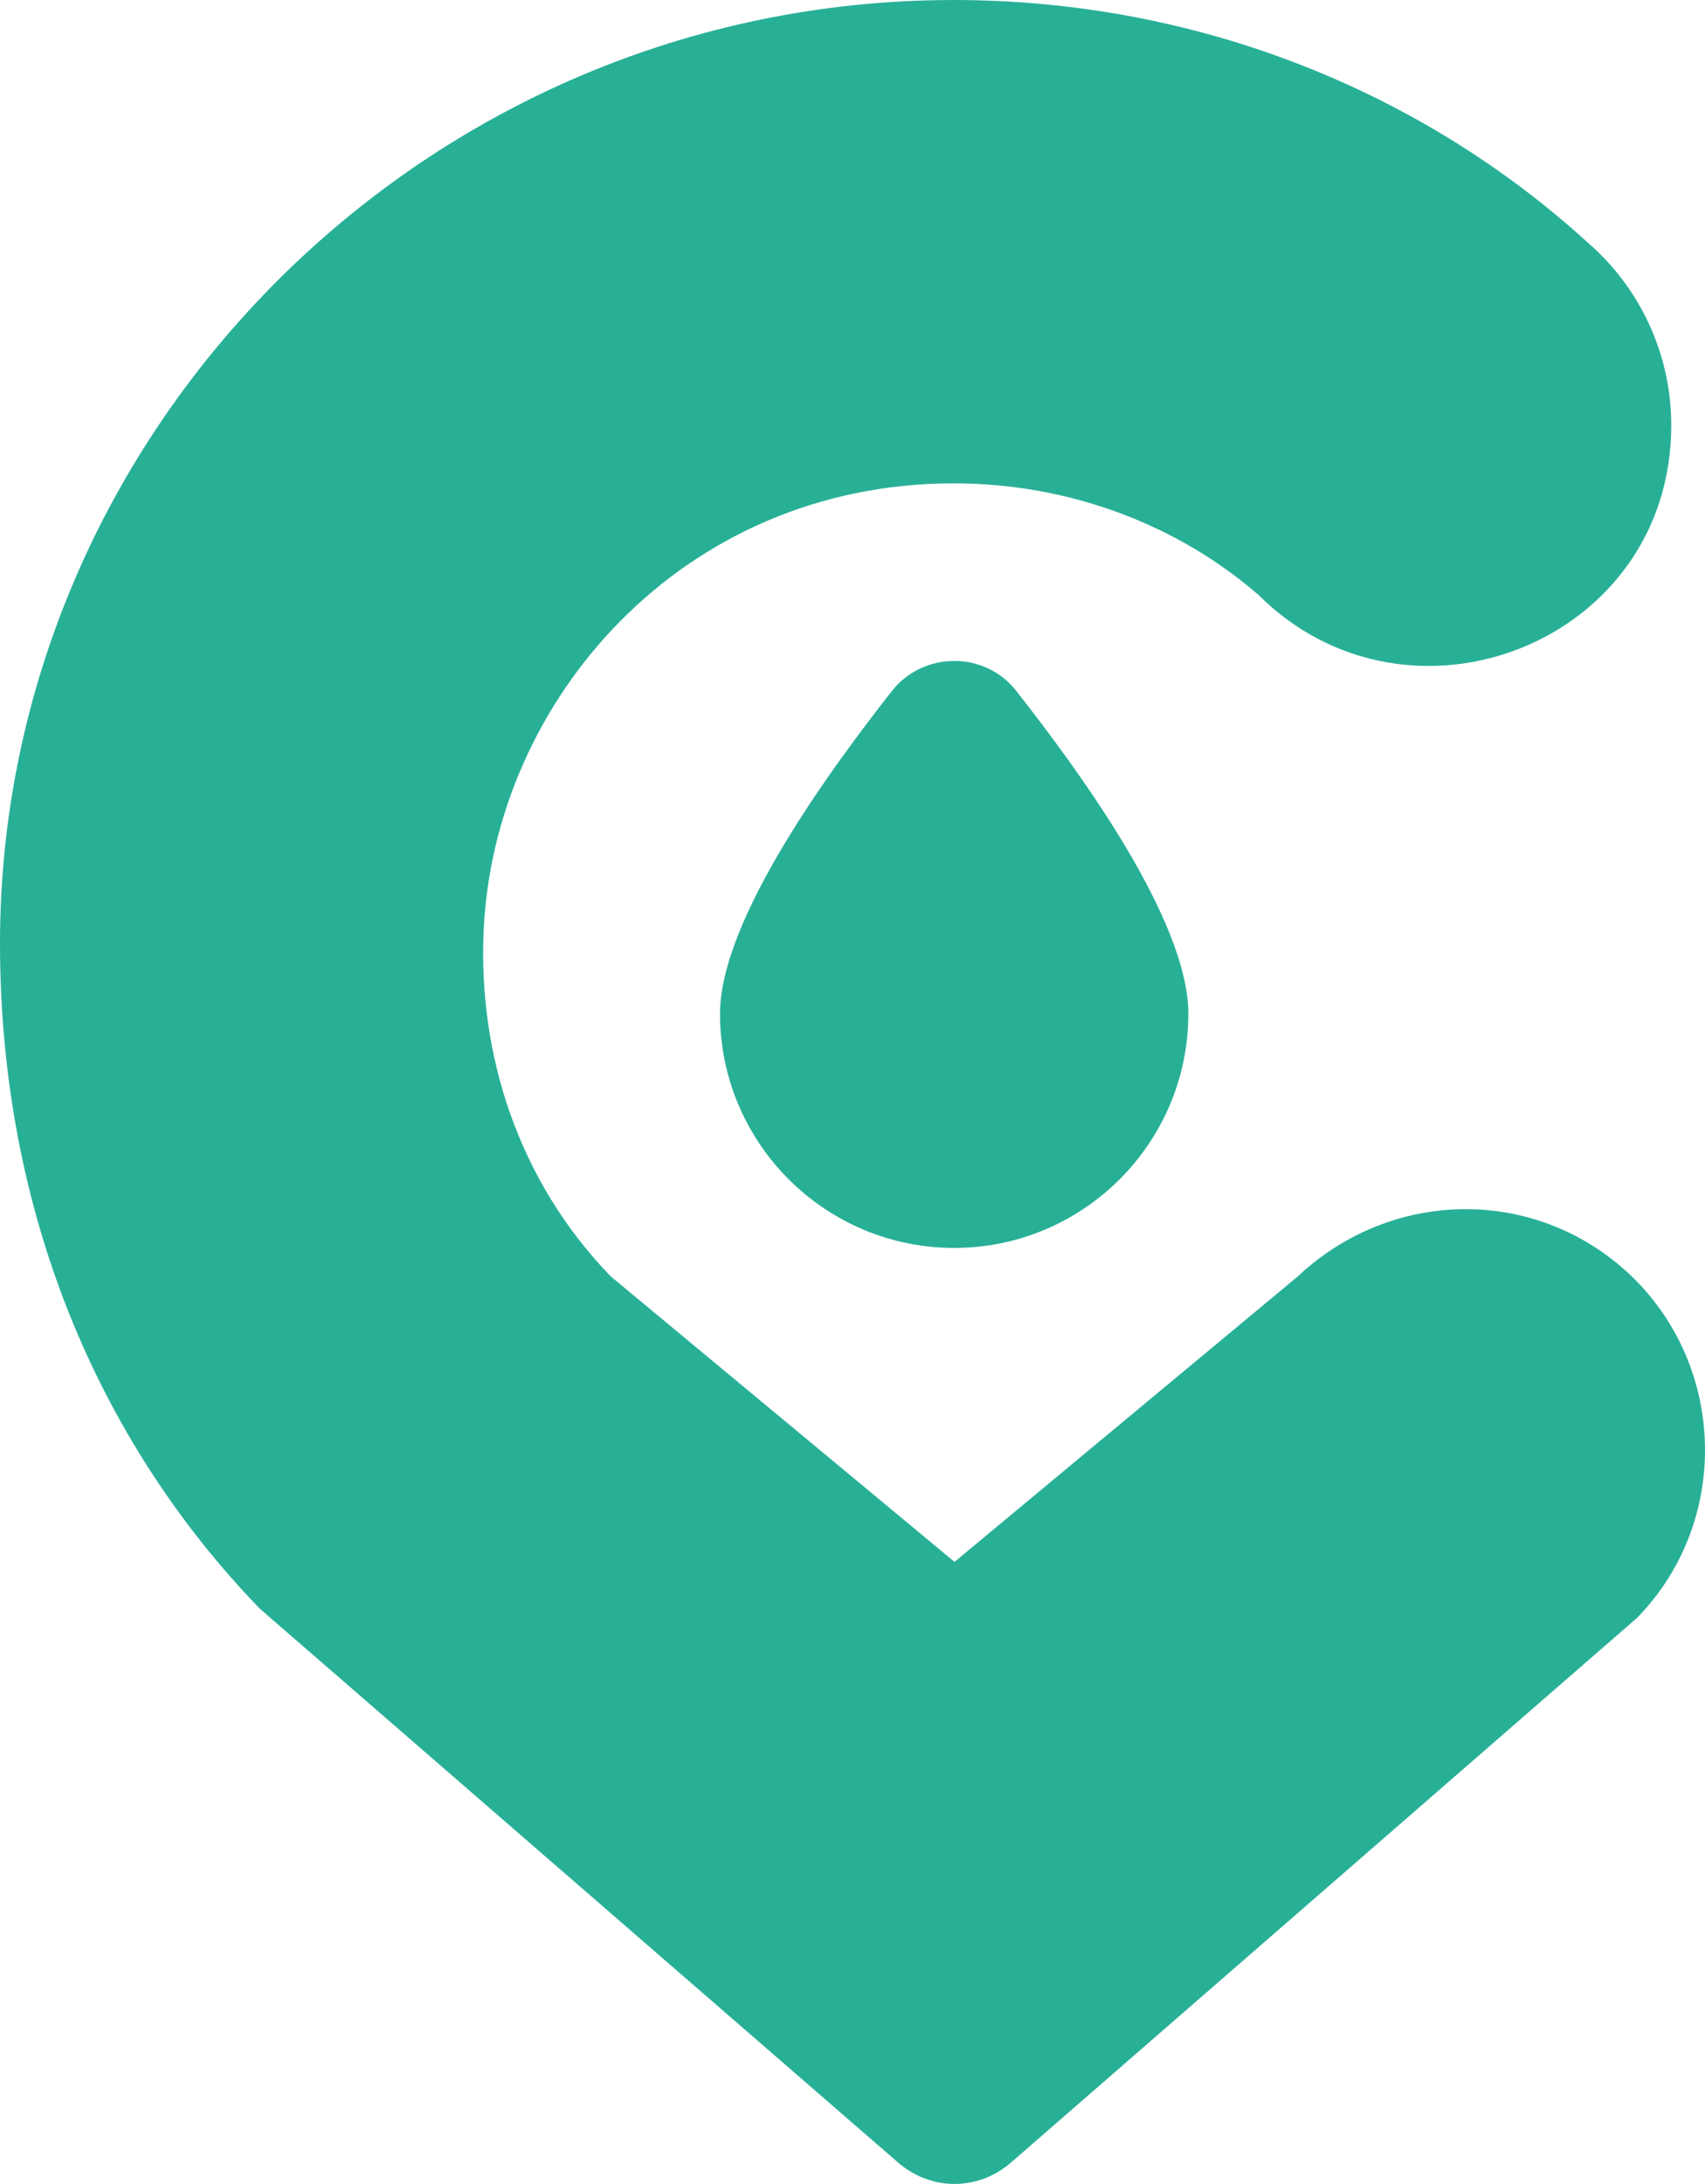 <?xml version="1.0" encoding="UTF-8"?>
<!DOCTYPE svg PUBLIC "-//W3C//DTD SVG 1.1//EN" "http://www.w3.org/Graphics/SVG/1.1/DTD/svg11.dtd">
<!-- Creator: CorelDRAW 2018 (64-Bit) -->
<svg xmlns="http://www.w3.org/2000/svg" xml:space="preserve" width="88.127mm" height="112.836mm" version="1.1" style="shape-rendering:geometricPrecision; text-rendering:geometricPrecision; image-rendering:optimizeQuality; fill-rule:evenodd; clip-rule:evenodd"
viewBox="0 0 7568.1 9689.95"
 xmlns:xlink="http://www.w3.org/1999/xlink">
 <defs>
  <style type="text/css">
   <![CDATA[
    .fil0 {fill:#28B097}
   ]]>
  </style>
 </defs>
 <g id="Layer_x0020_1">
  <path class="fil0" d="M5585.09 2638.72c-358.25,-310.45 -838.56,-494.19 -1351.57,-494.19 -1208.41,0 -2045.2,967.69 -2087.12,1993.64 -21.97,537.47 149.23,1095.73 564.44,1524.89l1526.05 1266.8 1523.85 -1266.67c395.98,-372.78 1000.91,-402.19 1421.71,-54.09 476.56,394.23 519.06,1122.51 84.99,1568.35l-2778.63 2416.39c-147.46,128.23 -356.19,128.07 -503.82,0l-2832.62 -2457.02c-723.12,-748.84 -1152.36,-1769.92 -1152.36,-2951.75 0,-2274.04 1887.54,-4185.06 4233.52,-4185.06 1082.54,0 2080.59,405.51 2818.2,1079.95 222.99,194.28 366.58,484.07 366.58,807.39 0,964.03 -1163.64,1418.41 -1833.21,751.39z"/>
  <path class="fil0" d="M5274.79 4497.54c0,573.37 -466.03,1039.39 -1039.39,1039.39 -573.37,0 -1039.39,-466.02 -1039.39,-1039.39 0,-421.01 499.54,-1096.14 762.12,-1430.62 140.67,-179.42 415.65,-179.08 554.03,0 262.55,334.45 762.63,1009.69 762.63,1430.62z"/>
 </g>
</svg>
